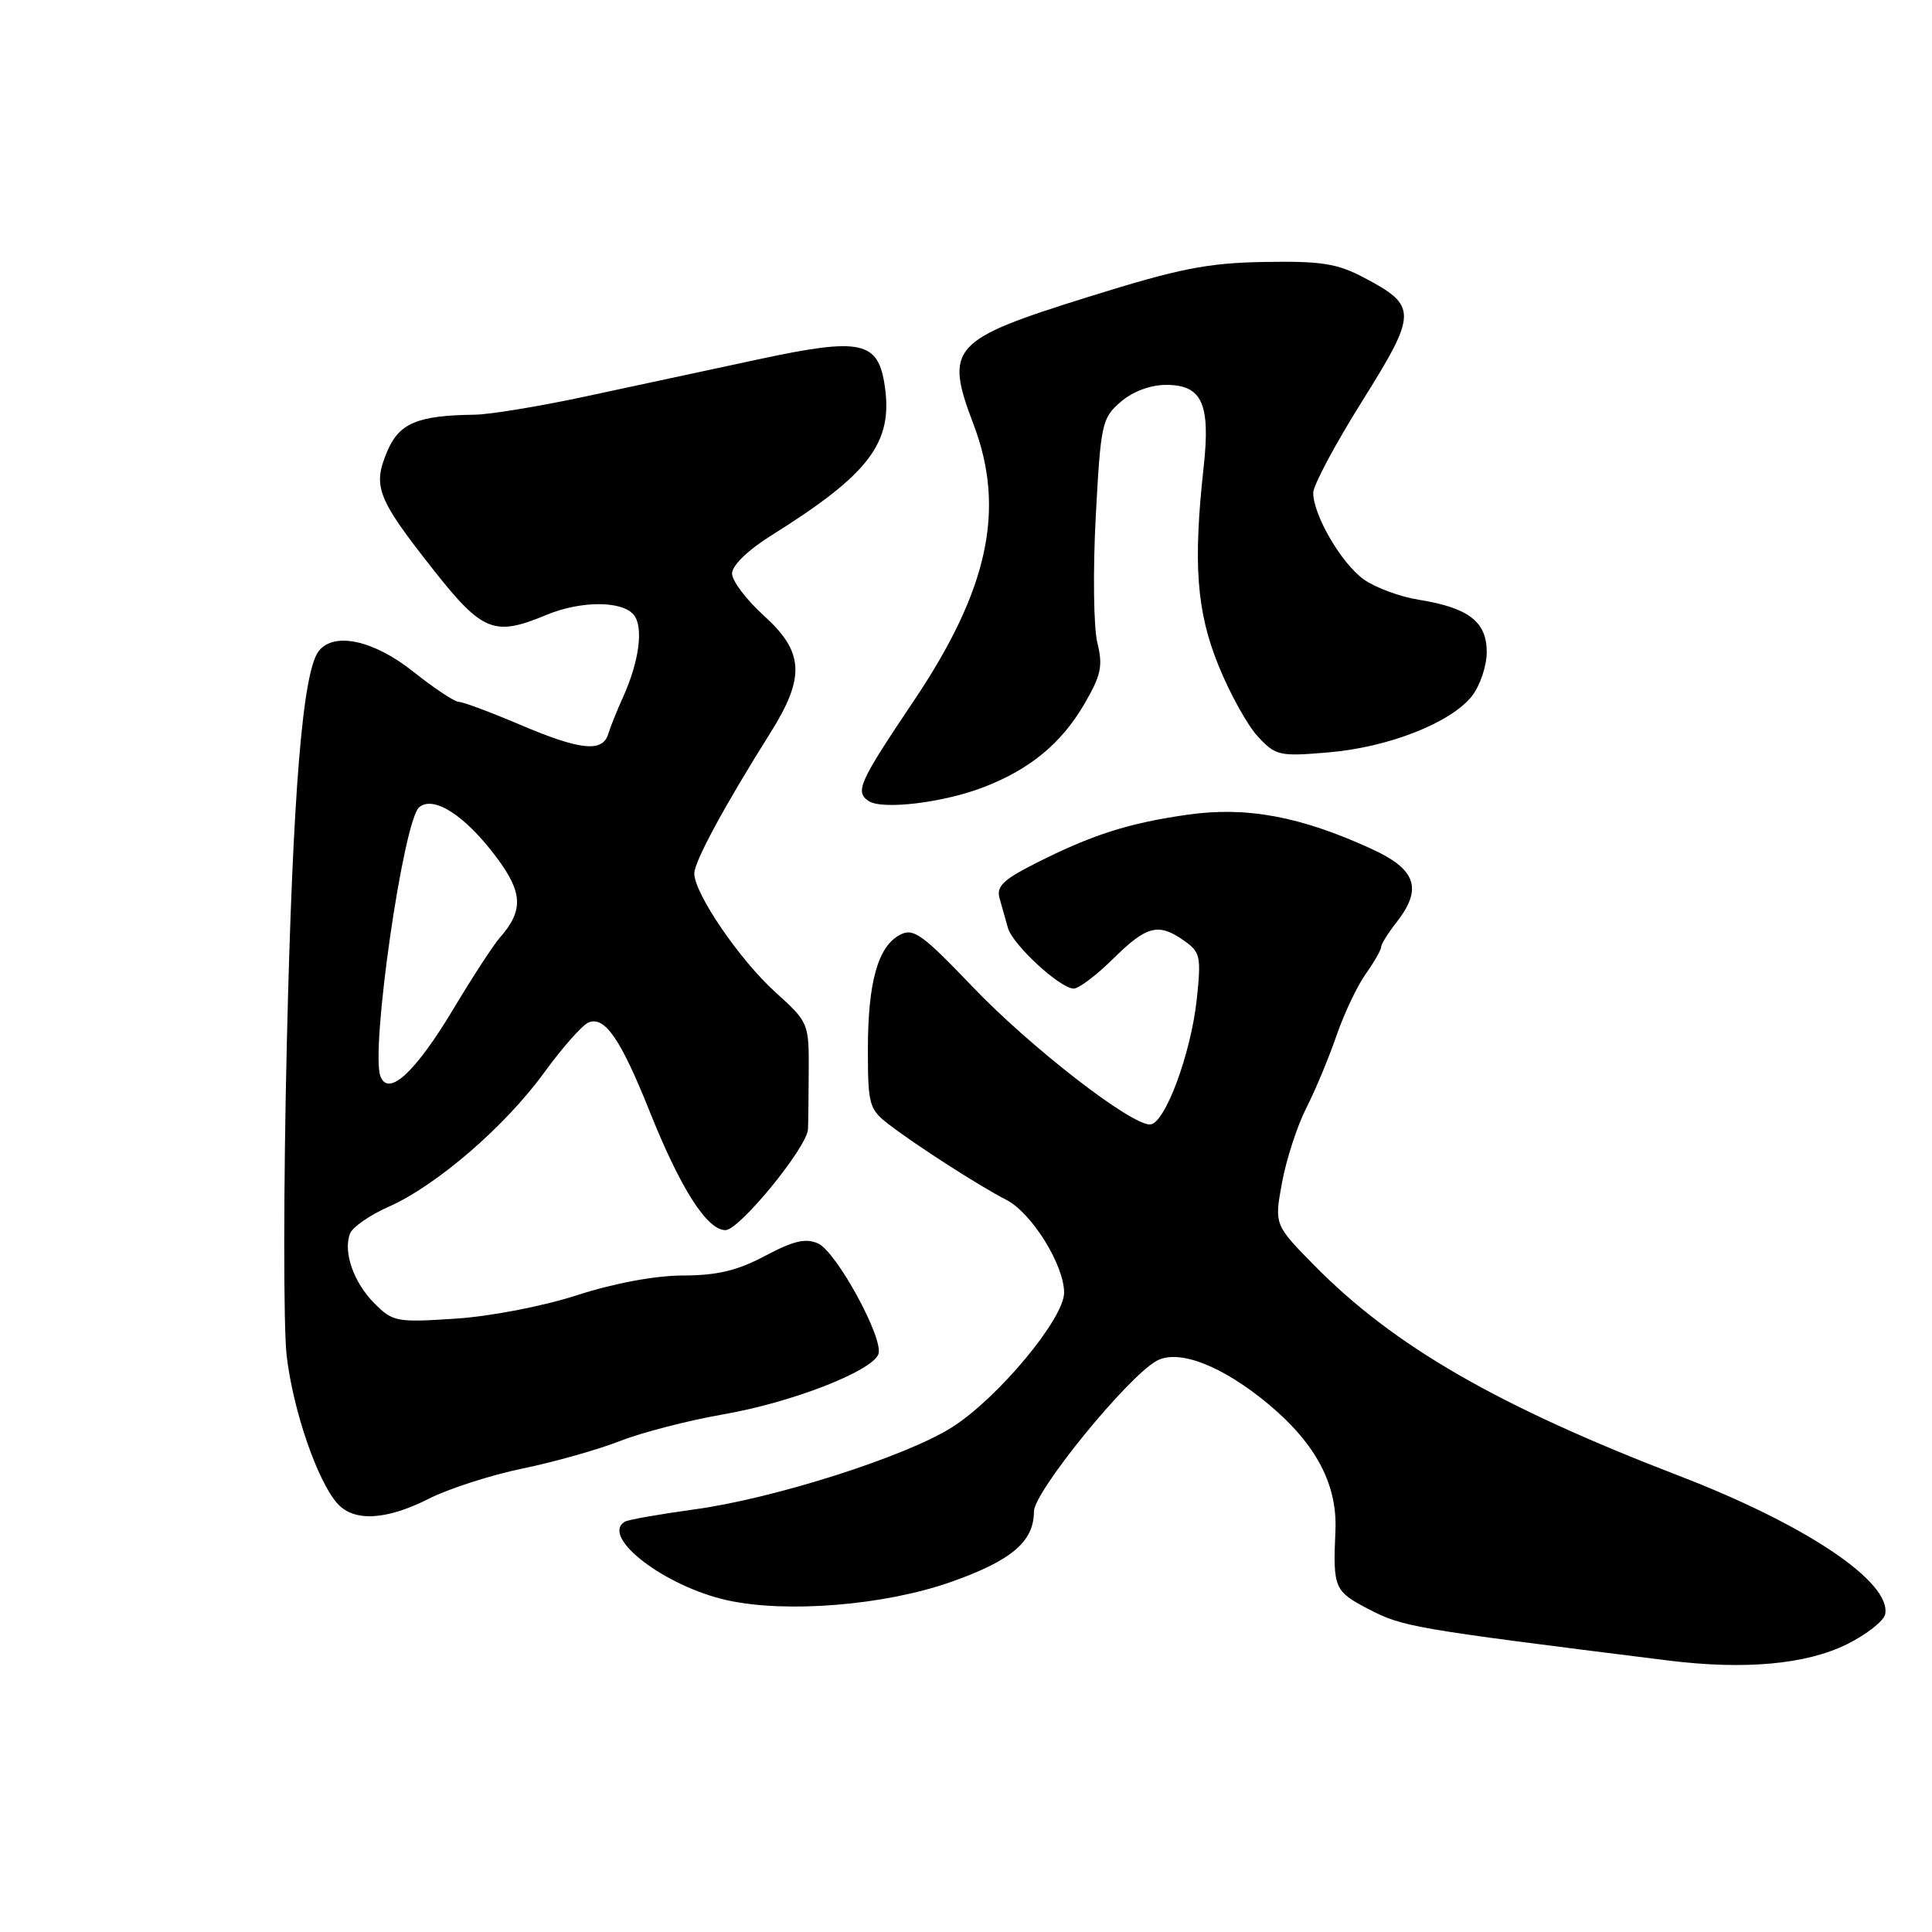 <?xml version="1.0" encoding="UTF-8" standalone="no"?>
<!DOCTYPE svg PUBLIC "-//W3C//DTD SVG 1.1//EN" "http://www.w3.org/Graphics/SVG/1.1/DTD/svg11.dtd" >
<svg xmlns="http://www.w3.org/2000/svg" xmlns:xlink="http://www.w3.org/1999/xlink" version="1.1" viewBox="0 0 256 256">
 <g >
 <path fill="currentColor"
d=" M 244.73 217.87 C 247.35 216.57 249.63 214.77 249.80 213.88 C 250.59 209.60 239.28 202.02 222.50 195.56 C 198.45 186.31 184.69 178.37 174.17 167.69 C 168.85 162.28 168.85 162.28 169.88 156.68 C 170.45 153.60 171.89 149.17 173.08 146.84 C 174.27 144.51 176.07 140.19 177.08 137.26 C 178.09 134.32 179.84 130.63 180.96 129.06 C 182.08 127.48 183.00 125.88 183.00 125.50 C 183.00 125.13 183.90 123.67 185.00 122.27 C 188.54 117.77 187.69 115.21 181.75 112.49 C 172.33 108.17 165.17 106.84 157.38 107.95 C 149.53 109.06 144.66 110.62 137.13 114.44 C 132.92 116.57 132.00 117.47 132.45 119.04 C 132.75 120.12 133.25 121.87 133.55 122.94 C 134.18 125.19 140.49 131.00 142.28 130.99 C 142.95 130.99 145.30 129.21 147.50 127.04 C 151.96 122.64 153.49 122.25 156.89 124.64 C 159.05 126.15 159.18 126.74 158.58 132.39 C 157.80 139.69 154.32 149.00 152.37 149.00 C 149.73 149.00 136.50 138.73 128.88 130.76 C 122.16 123.74 121.02 122.92 119.23 123.88 C 116.32 125.43 115.00 130.18 115.00 139.07 C 115.00 146.37 115.17 146.98 117.75 148.97 C 121.39 151.77 129.79 157.17 133.33 158.98 C 136.70 160.70 141.00 167.61 141.00 171.29 C 141.00 174.73 132.22 185.27 126.15 189.12 C 120.03 193.00 102.60 198.56 92.03 200.00 C 87.37 200.64 83.21 201.37 82.78 201.64 C 79.53 203.65 88.09 210.21 96.35 212.04 C 104.20 213.78 117.22 212.72 126.00 209.62 C 134.03 206.79 137.00 204.27 137.00 200.29 C 137.00 197.68 149.28 182.58 153.22 180.34 C 156.13 178.69 161.98 180.96 168.15 186.12 C 174.41 191.37 177.23 196.74 176.95 202.87 C 176.61 210.39 176.81 210.86 181.25 213.17 C 185.90 215.59 186.85 215.75 221.00 220.02 C 231.18 221.29 239.31 220.55 244.73 217.87 Z  M 56.84 198.58 C 59.47 197.25 65.06 195.45 69.28 194.58 C 73.49 193.71 79.28 192.07 82.14 190.95 C 85.00 189.82 91.19 188.22 95.89 187.40 C 104.91 185.83 115.51 181.71 116.39 179.44 C 117.15 177.44 110.87 165.90 108.41 164.77 C 106.76 164.03 105.17 164.40 101.40 166.40 C 97.71 168.36 95.04 169.00 90.51 169.01 C 86.81 169.02 81.43 170.02 76.50 171.61 C 71.96 173.08 64.98 174.43 60.34 174.73 C 52.58 175.24 52.05 175.15 49.63 172.72 C 46.86 169.95 45.44 165.91 46.38 163.45 C 46.71 162.60 49.01 161.00 51.50 159.90 C 57.83 157.10 66.91 149.27 72.10 142.13 C 74.52 138.80 77.17 135.81 77.99 135.48 C 80.14 134.61 82.25 137.69 86.05 147.19 C 90.17 157.50 93.68 163.00 96.13 163.00 C 97.97 163.00 106.93 152.04 107.06 149.64 C 107.10 149.01 107.14 145.57 107.16 142.00 C 107.19 135.55 107.16 135.47 102.70 131.43 C 97.99 127.17 92.00 118.38 92.00 115.74 C 92.00 114.16 96.00 106.77 102.04 97.17 C 106.73 89.72 106.55 86.40 101.20 81.56 C 98.89 79.47 97.00 76.97 97.00 75.99 C 97.00 74.93 99.11 72.88 102.25 70.92 C 115.18 62.83 118.34 58.67 117.24 51.16 C 116.36 45.17 114.12 44.69 100.47 47.62 C 93.89 49.04 83.55 51.25 77.50 52.55 C 71.45 53.85 64.87 54.93 62.88 54.95 C 55.27 55.05 52.87 56.07 51.28 59.88 C 49.36 64.47 49.99 66.07 57.42 75.49 C 63.92 83.73 65.49 84.36 72.35 81.50 C 76.91 79.59 82.40 79.57 83.97 81.46 C 85.31 83.08 84.70 87.69 82.50 92.50 C 81.75 94.15 80.89 96.29 80.60 97.25 C 79.84 99.74 76.90 99.43 68.84 96.00 C 64.96 94.35 61.34 93.00 60.79 93.00 C 60.24 93.00 57.53 91.20 54.76 89.00 C 49.54 84.84 44.29 83.69 42.25 86.25 C 40.10 88.96 38.79 105.01 38.01 138.09 C 37.56 157.11 37.55 175.78 37.98 179.59 C 38.81 186.82 42.05 196.27 44.73 199.25 C 46.92 201.67 51.20 201.44 56.84 198.58 Z  M 130.35 104.30 C 136.45 101.95 140.61 98.52 143.63 93.37 C 145.91 89.47 146.17 88.27 145.40 85.15 C 144.91 83.14 144.81 75.65 145.19 68.50 C 145.85 56.13 146.01 55.39 148.50 53.25 C 150.10 51.87 152.43 51.00 154.52 51.00 C 159.28 51.00 160.41 53.49 159.49 61.89 C 158.08 74.70 158.55 81.03 161.46 88.19 C 162.95 91.88 165.29 96.10 166.66 97.58 C 169.03 100.14 169.51 100.25 175.99 99.70 C 183.95 99.04 192.24 95.78 195.04 92.23 C 196.12 90.85 197.00 88.23 197.00 86.39 C 197.00 82.38 194.59 80.53 188.00 79.47 C 185.53 79.08 182.25 77.87 180.73 76.79 C 177.77 74.70 174.00 68.25 174.01 65.29 C 174.01 64.31 176.93 58.84 180.49 53.16 C 187.83 41.43 187.85 40.54 180.72 36.78 C 177.17 34.91 175.07 34.58 167.50 34.71 C 159.92 34.85 156.25 35.58 144.18 39.35 C 126.02 45.02 125.12 46.02 129.00 56.24 C 133.28 67.50 130.96 78.18 121.04 92.93 C 113.81 103.69 113.27 104.90 115.10 106.14 C 116.89 107.34 125.00 106.37 130.35 104.30 Z  M 50.41 142.62 C 49.07 139.12 53.45 108.70 55.55 106.96 C 57.48 105.36 61.68 108.09 65.81 113.63 C 69.29 118.30 69.38 120.66 66.22 124.26 C 65.37 125.22 62.61 129.46 60.09 133.67 C 55.04 142.10 51.47 145.39 50.41 142.62 Z "/>
</g>
</svg>